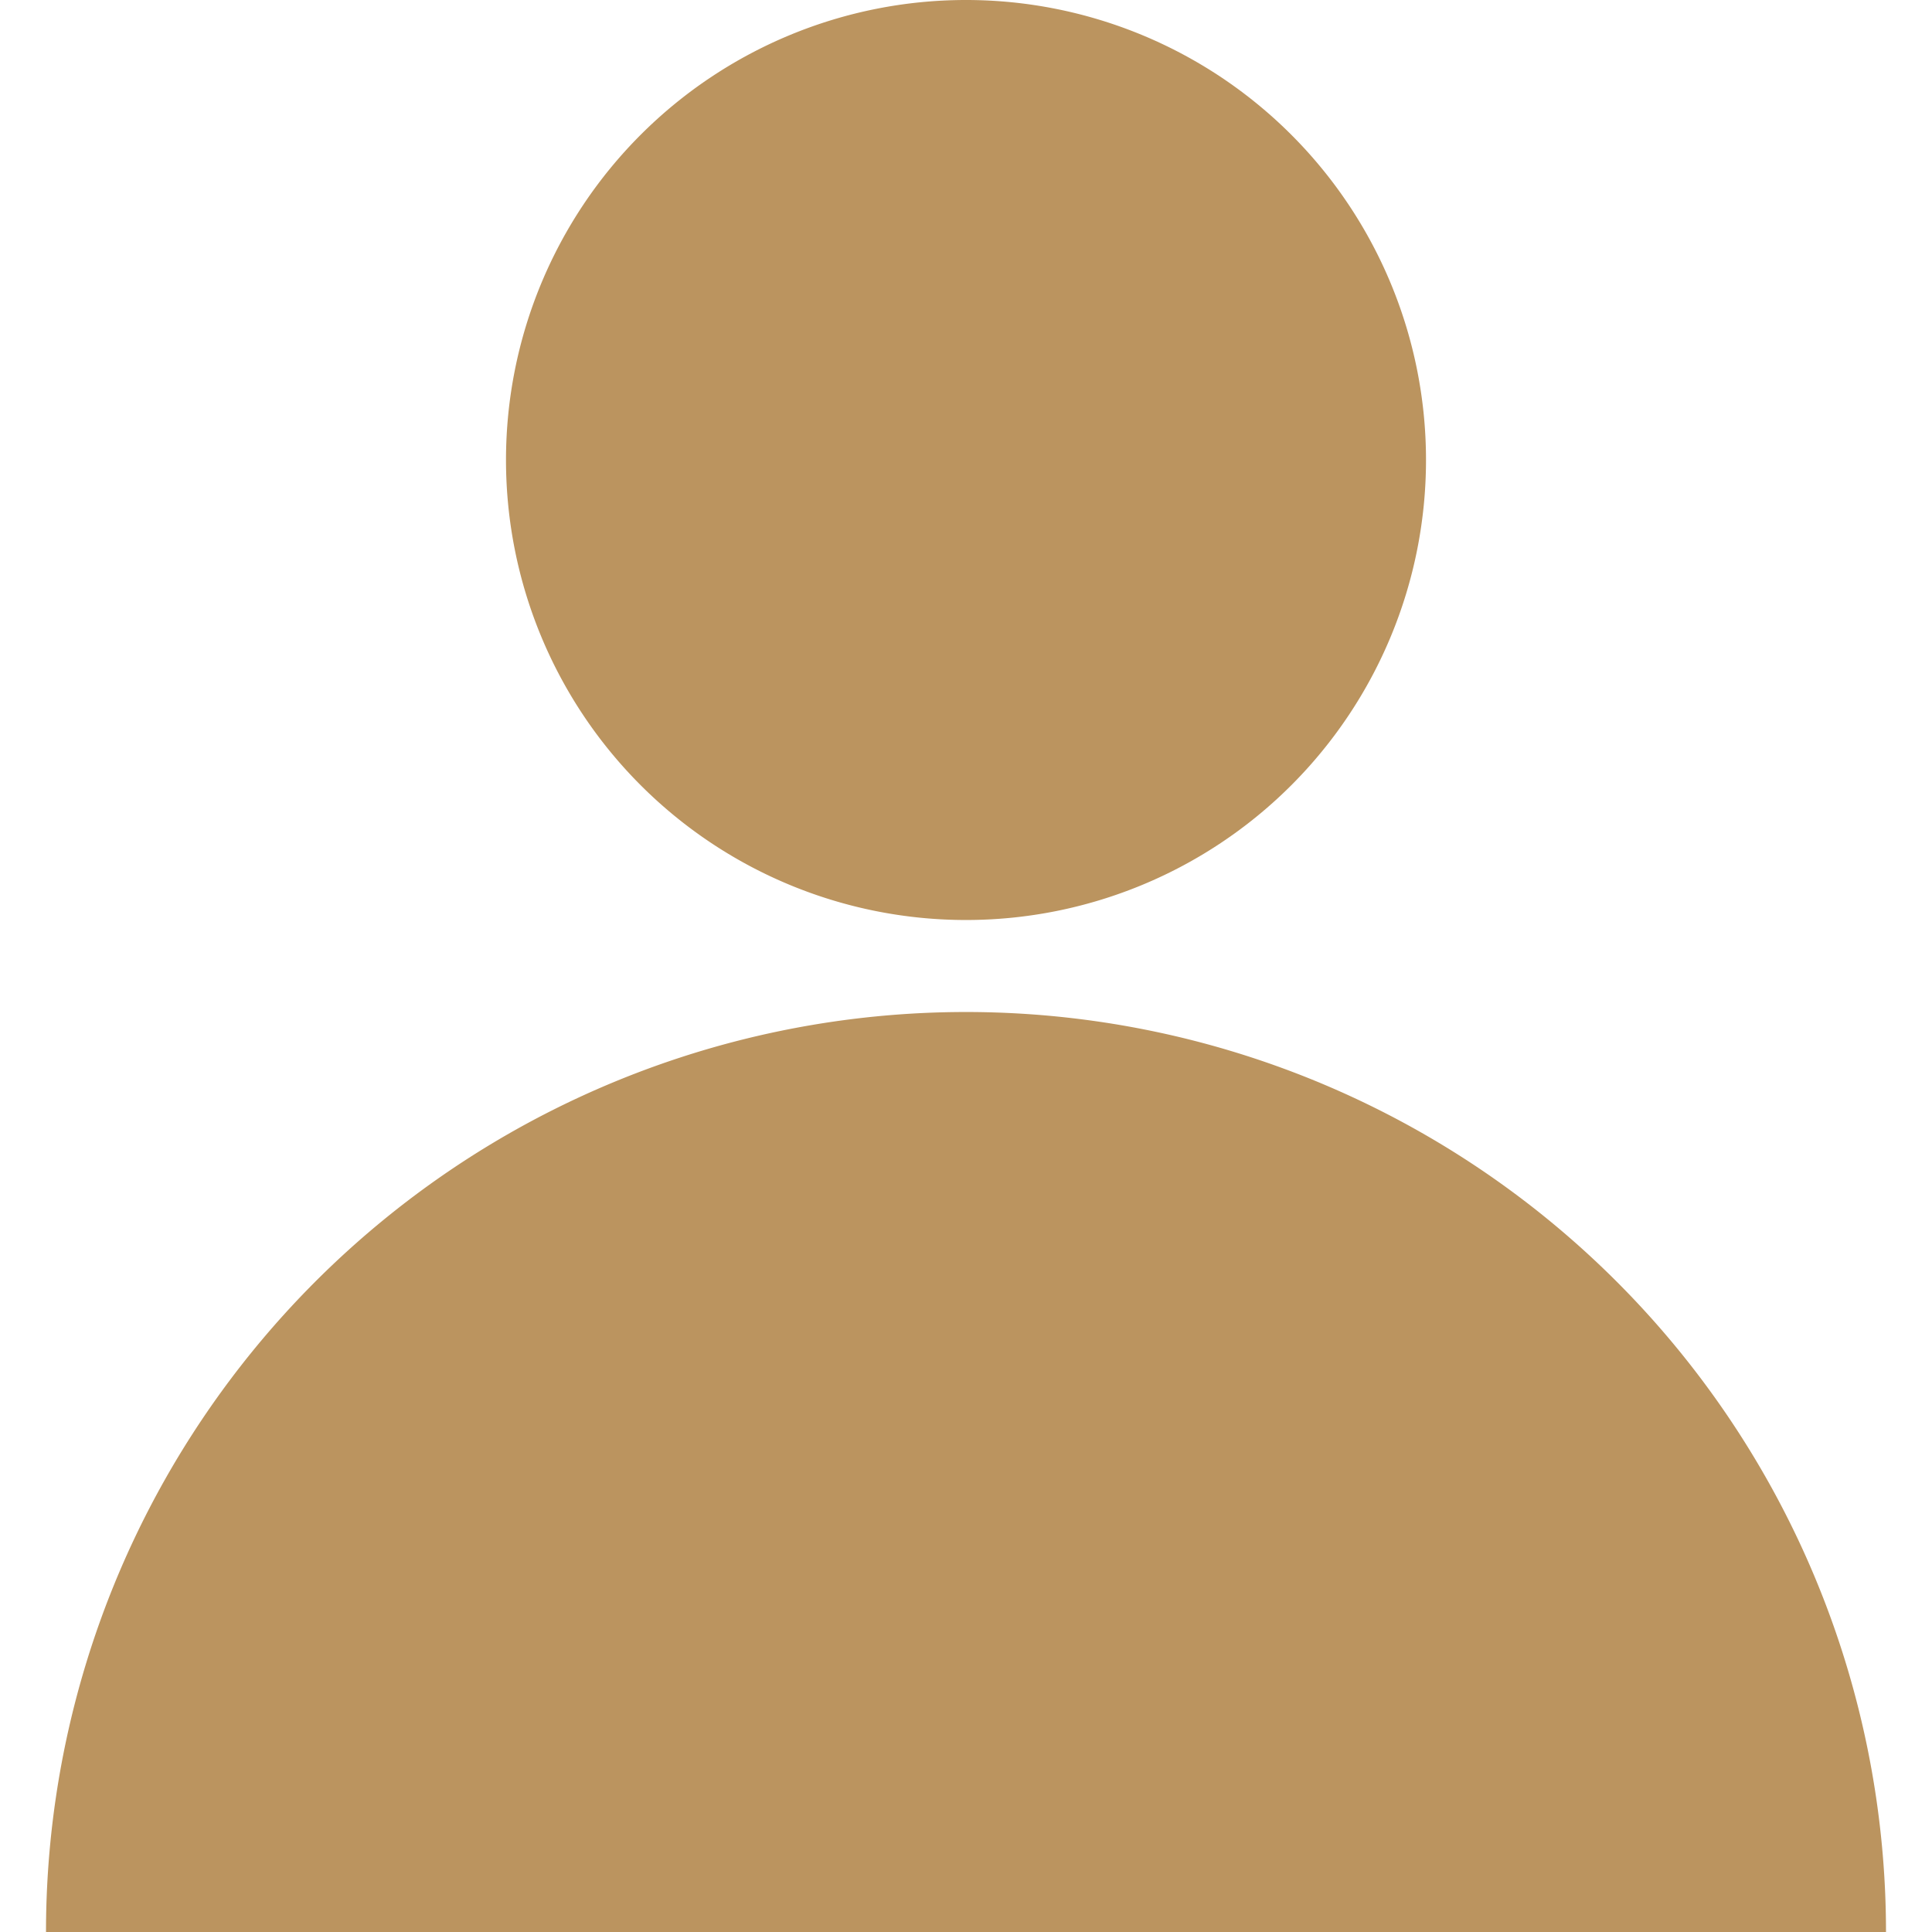 <svg width="21" height="21" fill="none" xmlns="http://www.w3.org/2000/svg"><path fill-rule="evenodd" clip-rule="evenodd" d="M10.5 10a5 5 0 100-10 5 5 0 000 10zm7.071 3.929A10 10 0 0120.5 21H.5a10 10 0 0117.071-7.071z" fill="#BB945F"/></svg>